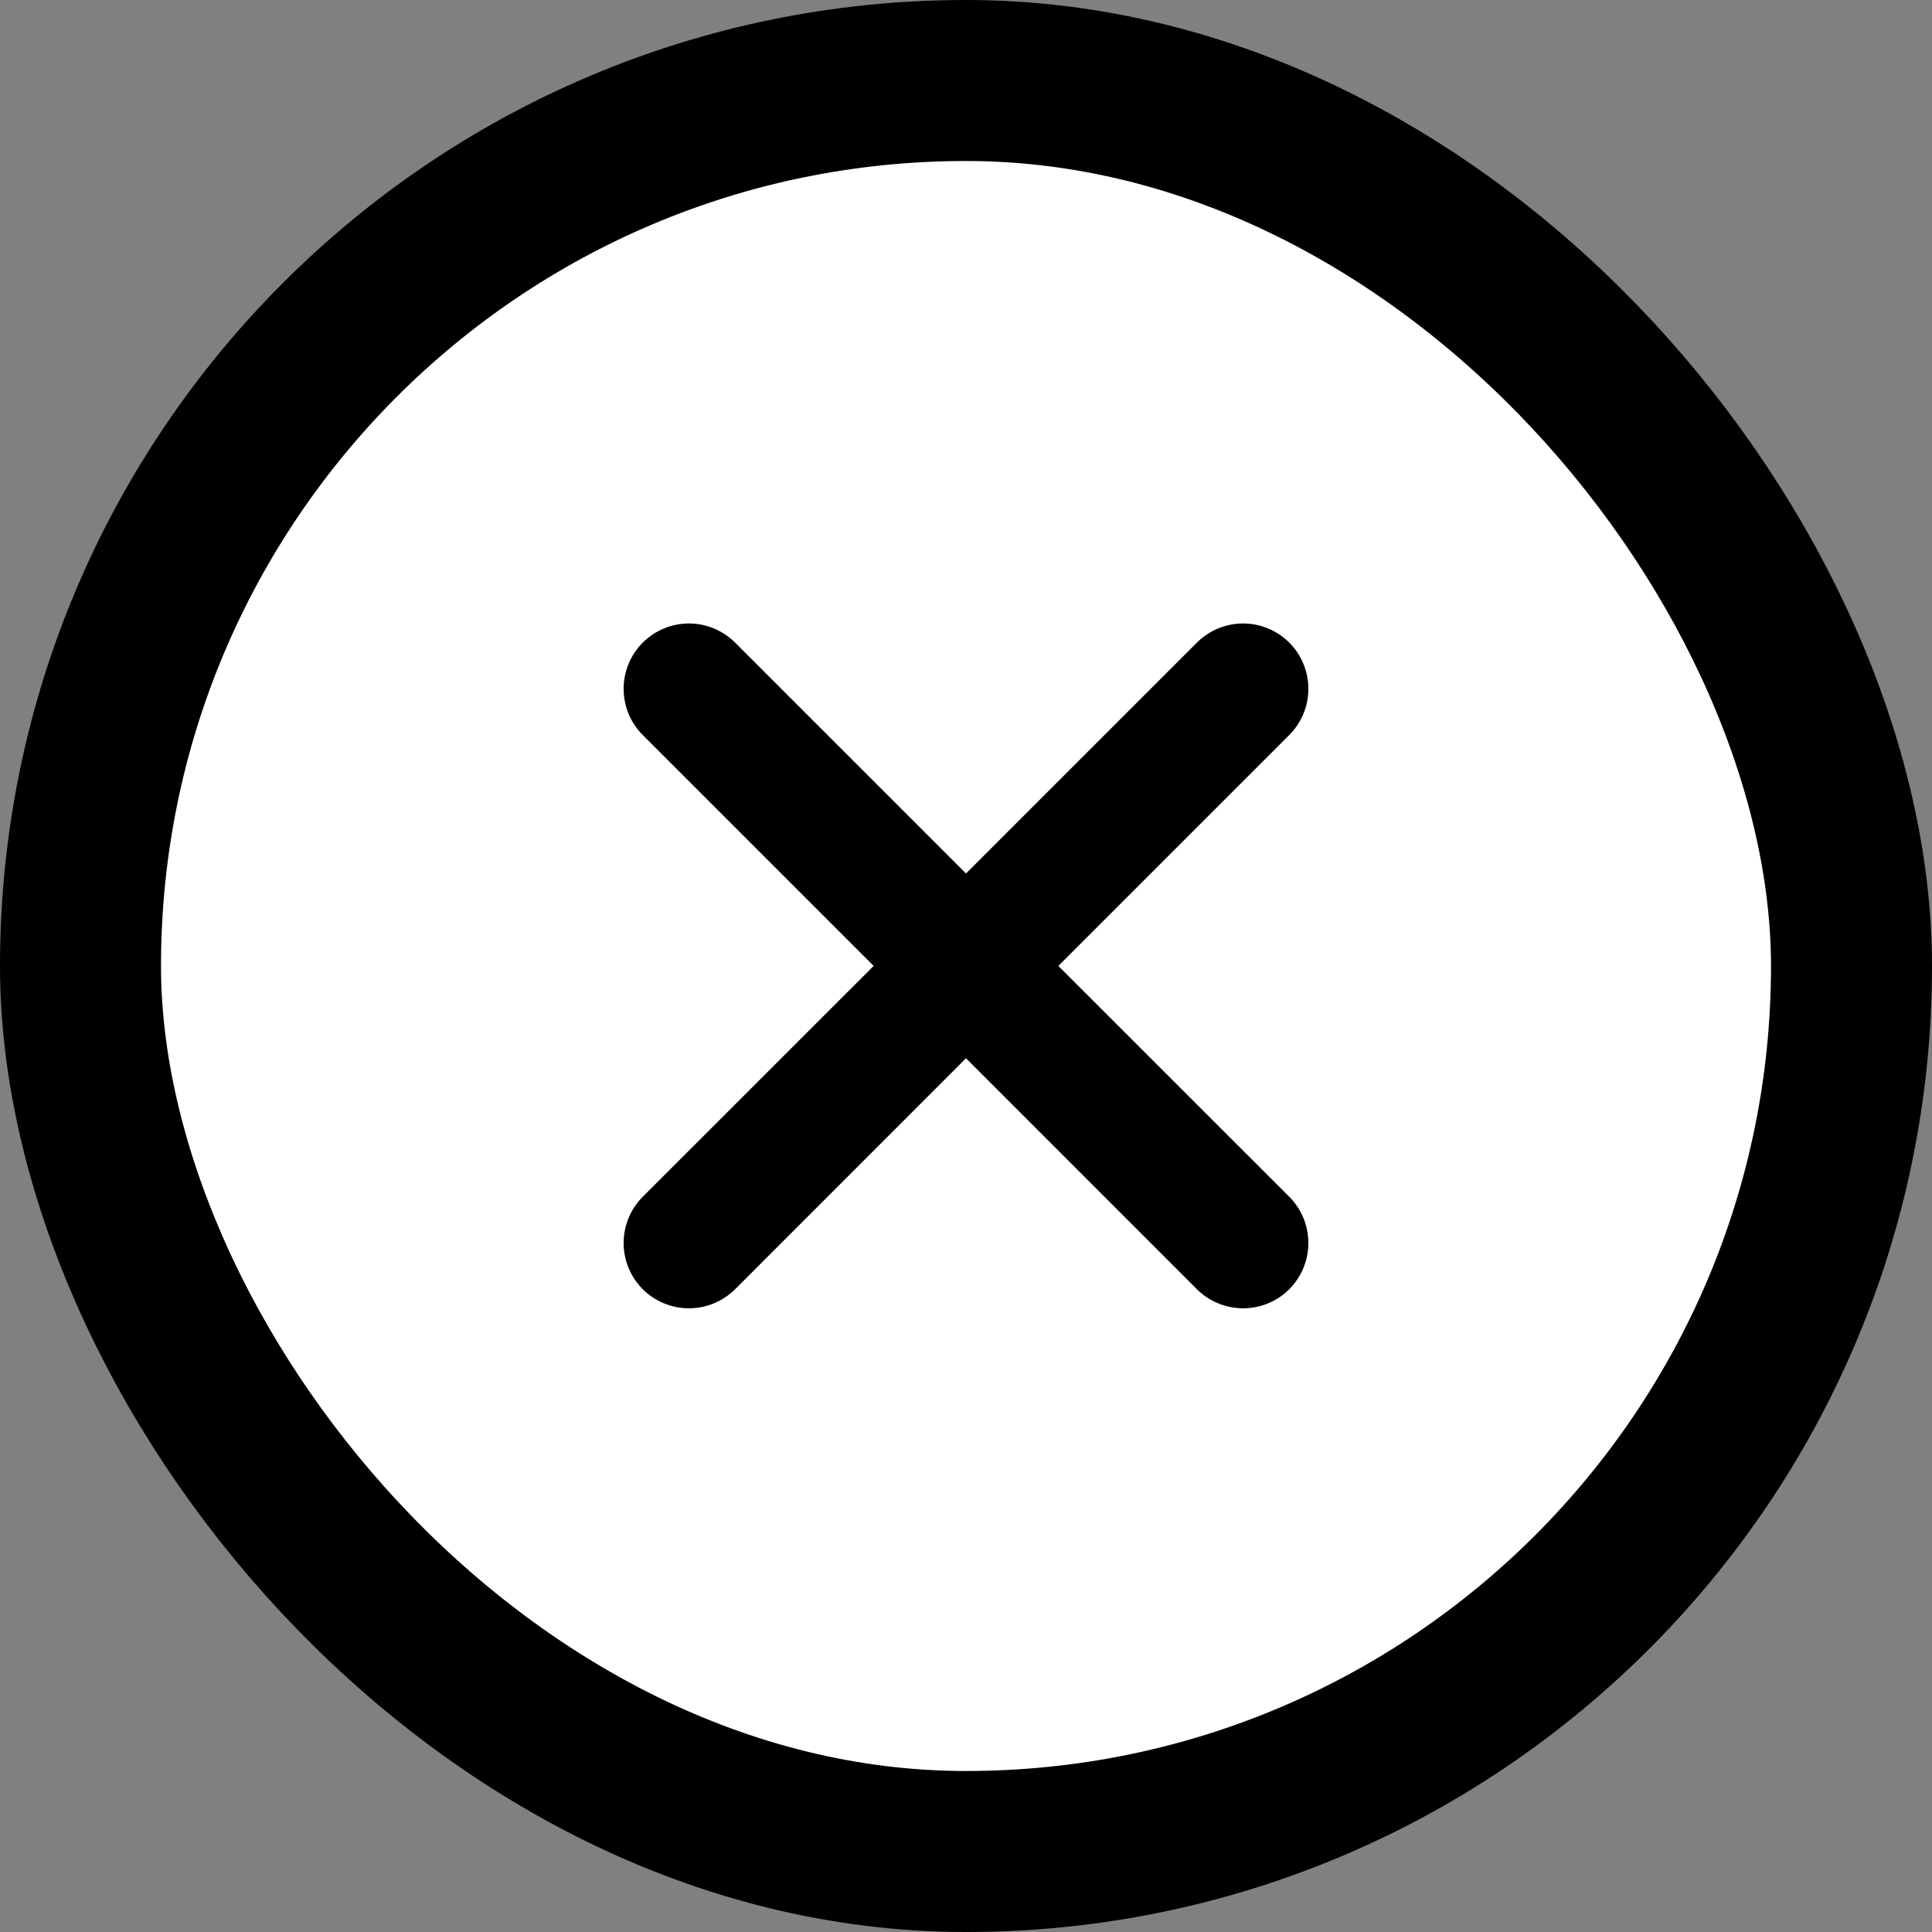 <svg width="24" height="24" viewBox="0 0 24 24" fill="none" xmlns="http://www.w3.org/2000/svg">
<rect x="0" y="0" width="24" height="24" fill="#808080" stroke="none"/>
<rect x="1" y="1" width="22" height="22" rx="11" fill="white" style="fill:white;fill-opacity:1;"/>
<rect x="1" y="1" width="22" height="22" rx="11" stroke="#543C52" style="stroke:#543C52;stroke:color(display-p3 0.329 0.235 0.322);stroke-opacity:1;" stroke-width="2"/>
<g clip-path="url(#clip0_2954_4891)">
<path d="M14.868 16.015L12 13.146L9.132 16.015C8.979 16.167 8.773 16.252 8.558 16.252C8.343 16.252 8.136 16.167 7.984 16.015C7.832 15.862 7.747 15.656 7.747 15.441C7.747 15.226 7.832 15.019 7.984 14.867L10.853 11.999L7.984 9.13C7.832 8.978 7.747 8.772 7.747 8.557C7.747 8.342 7.832 8.135 7.984 7.983C8.136 7.831 8.343 7.745 8.558 7.745C8.773 7.745 8.979 7.831 9.132 7.983L12 10.851L14.868 7.983C15.021 7.831 15.227 7.745 15.442 7.745C15.657 7.745 15.864 7.831 16.016 7.983C16.168 8.135 16.253 8.342 16.253 8.557C16.253 8.772 16.168 8.978 16.016 9.13L13.147 11.999L16.016 14.867C16.168 15.019 16.253 15.226 16.253 15.441C16.253 15.656 16.168 15.862 16.016 16.015C15.864 16.167 15.657 16.252 15.442 16.252C15.227 16.252 15.021 16.167 14.868 16.015Z" fill="#543C52" style="fill:#543C52;fill:color(display-p3 0.329 0.235 0.322);fill-opacity:1;"/>
</g>
<defs>
<clipPath id="clip0_2954_4891">
<rect width="15" height="15" fill="white" style="fill:white;fill-opacity:1;" transform="translate(4.5 4.5)"/>
</clipPath>
</defs>
</svg>
